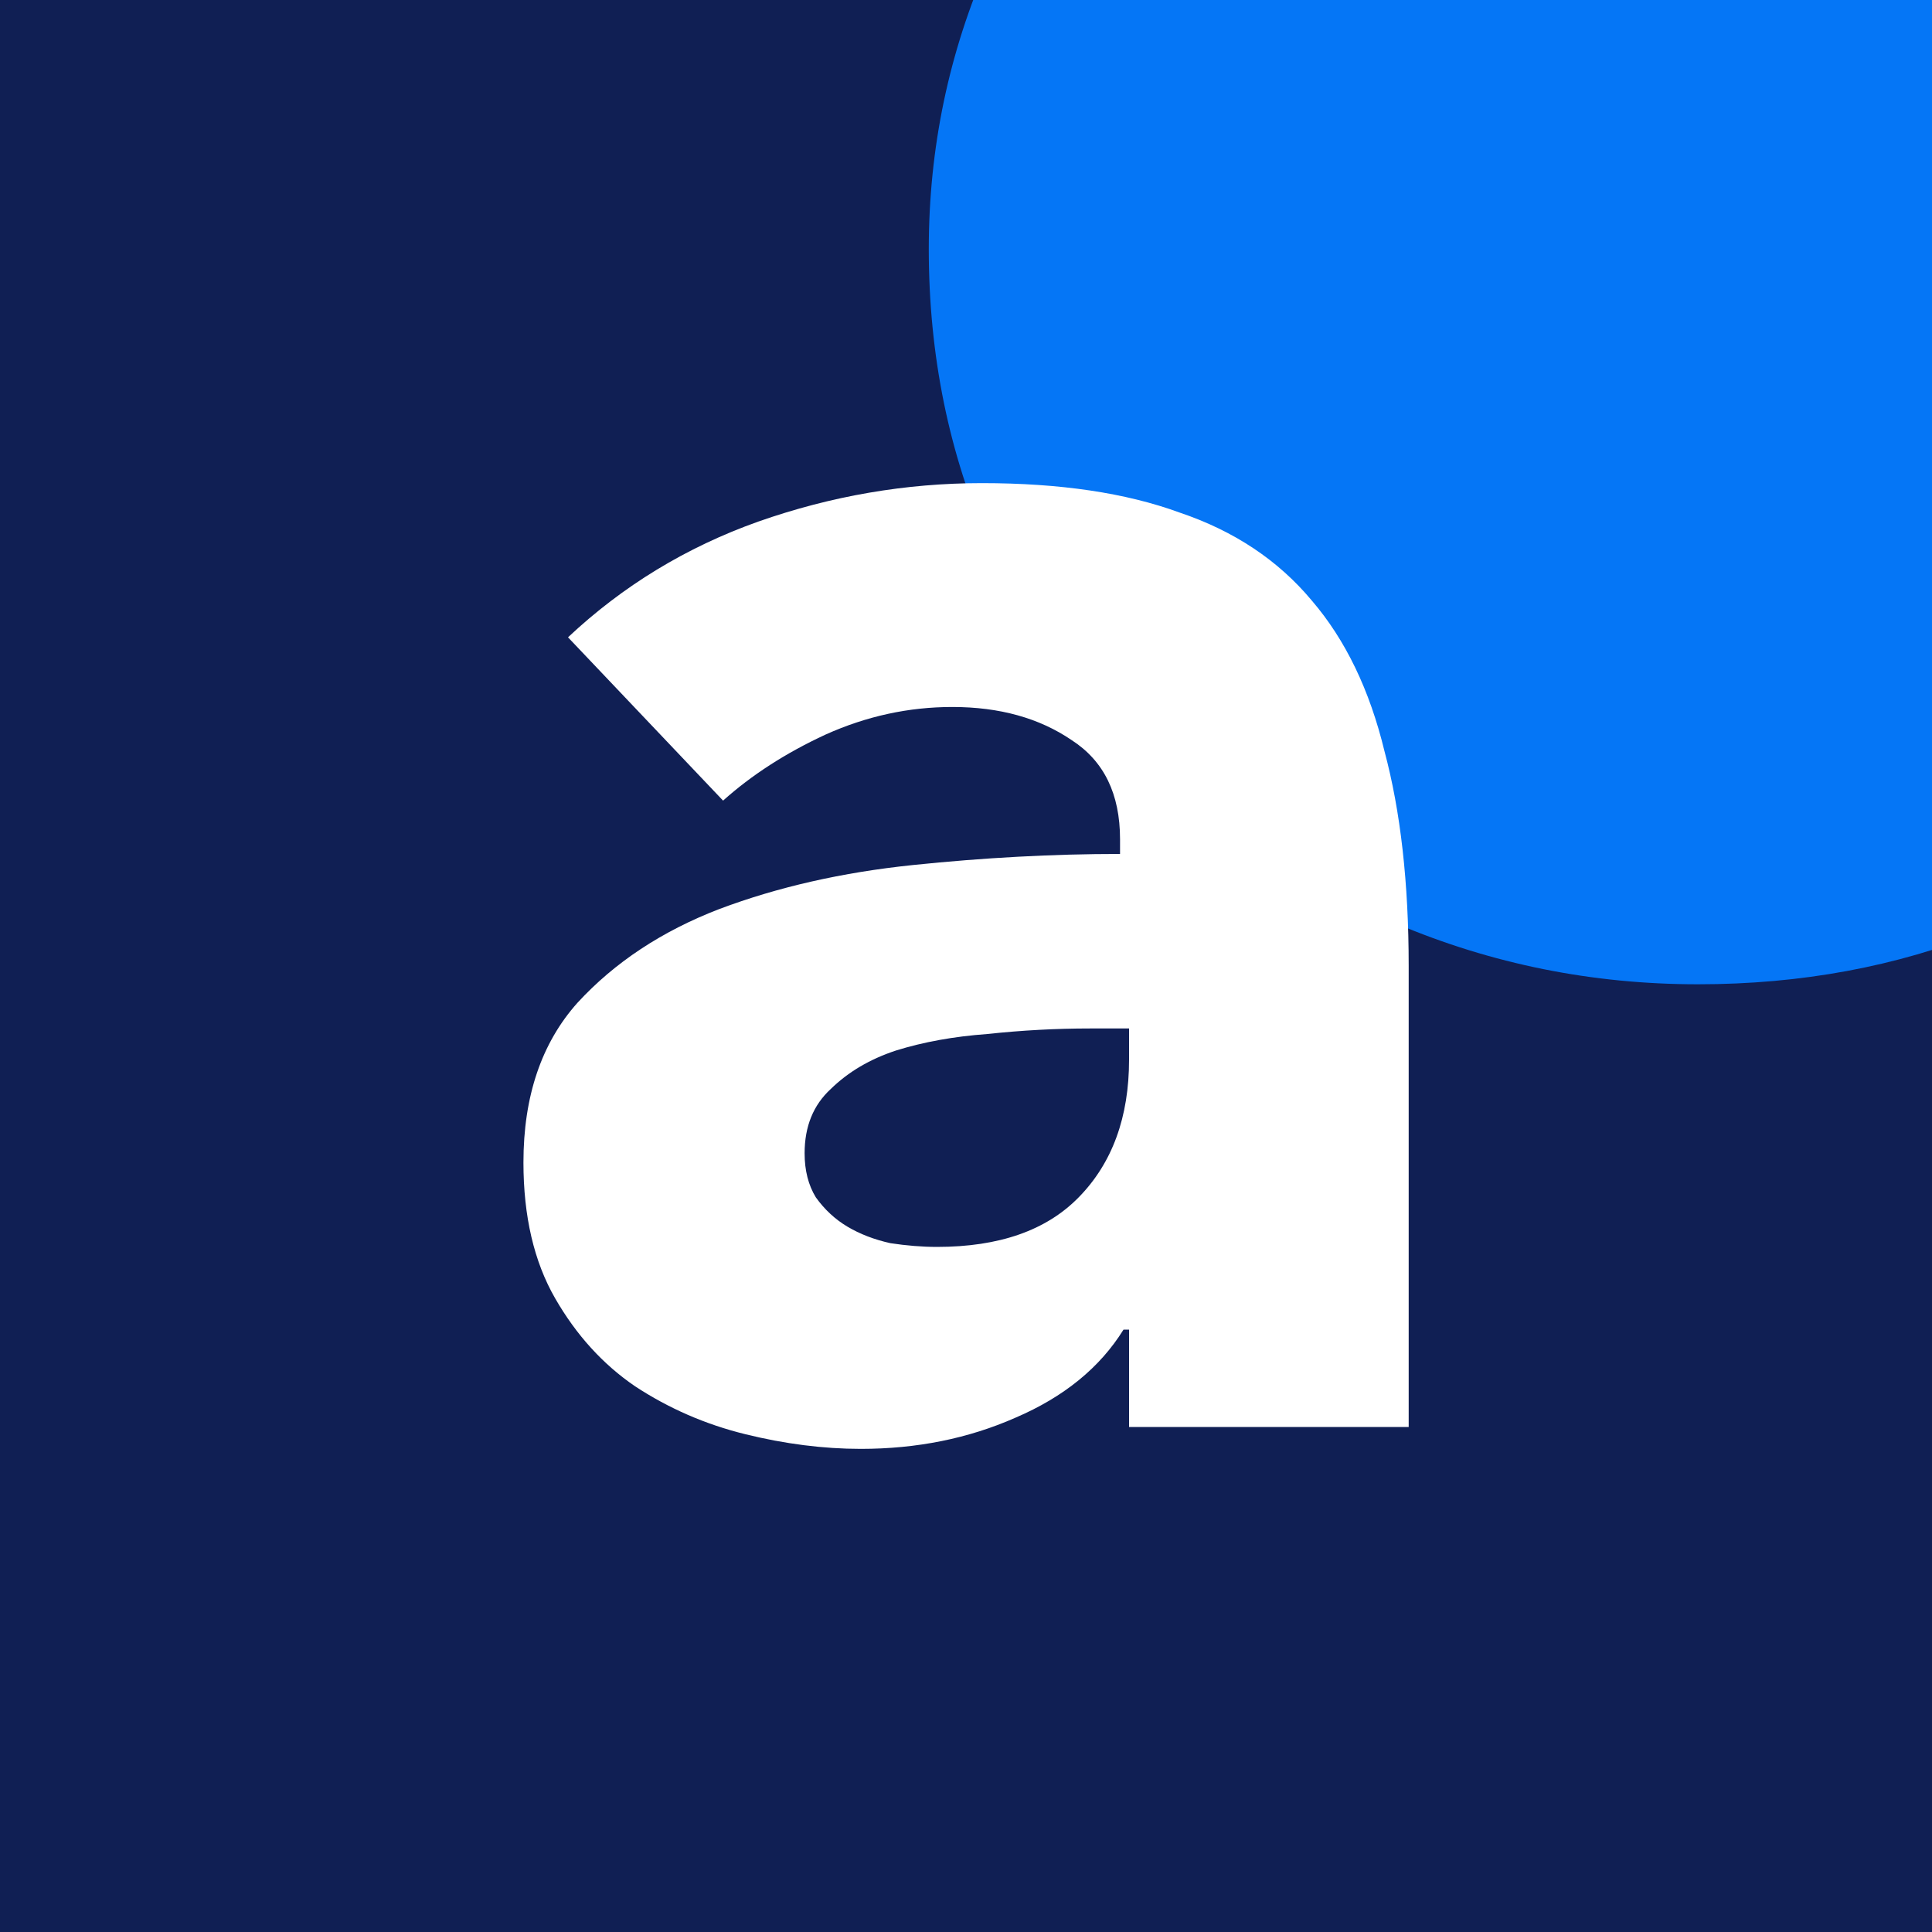 <?xml version="1.0" ?>
<svg xmlns="http://www.w3.org/2000/svg" viewBox="0 0 1500 1500" baseProfile="tiny-ps">
	<rect x="0" y="0" width="1500" height="1500" fill="#333333" stroke="none"/>
	<defs>
		<path id="a" d="M0 0h1500v1500H0z"/>
		<path id="b"/>
	</defs>
	<g>
		<defs>
			<path id="c" d="M0 0h1500v1500H0z"/>
		</defs>
		<path id="d">
    </path>
		<g>
			<path fill="#101F54" d="M0 0h1500v1500H0z"/>
			<path fill="#0576F6" d="M1903.9 187.5c0 164.8-58.6 302.1-175.7 411.9-113.2 109.8-249.8 164.8-409.9 164.8-82 0-160.1-15.7-234.2-47.1-70.3-27.5-132.7-66.7-187.4-117.7-54.7-51-97.6-109.8-128.8-176.5-31.2-70.6-46.8-147.1-46.8-229.5 0-78.5 15.6-153 46.8-223.6 31.2-70.6 74.2-131.4 128.8-182.4 54.7-54.9 117.1-98.1 187.4-129.5 74.2-31.4 152.2-47.1 234.2-47.1 160.1 0 296.7 54.9 409.9 164.8 117.2 109.8 175.7 247.1 175.7 411.9z"/>
			<path fill="#FFF" d="M876.6 798.5h-30.4c-26.1 0-52.6 1.4-79.6 4.3-26.1 1.9-49.7 6.2-70.9 12.8-20.3 6.7-37.1 16.6-50.7 29.9-13.5 12.4-20.3 29-20.3 49.9 0 13.3 2.9 24.7 8.7 34.2 6.8 9.5 15 17.1 24.6 22.8 9.6 5.7 20.7 10 33.3 12.8 12.5 1.9 24.6 2.9 36.2 2.9 48.2 0 84.9-12.8 110-38.5 26.1-26.6 39.1-62.3 39.1-106.9v-24.2zM441 494.8c42.5-39.9 91.7-69.9 147.6-89.8 56.9-20 114.8-29.9 173.7-29.9 60.8 0 111.9 7.6 153.4 22.8 42.5 14.3 76.7 37.1 102.8 68.4 26.1 30.4 44.9 69.4 56.4 116.9 12.5 46.6 18.8 102.2 18.8 166.8v357.9H876.6v-75.6h-4.3c-18.3 29.5-46.3 52.3-83.9 68.4-36.7 16.2-76.7 24.2-120.1 24.2-28.9 0-58.9-3.8-89.7-11.4-30.9-7.6-59.3-20-85.4-37.1-25.1-17.1-45.8-39.9-62.2-68.4-16.4-28.5-24.6-63.7-24.6-105.5 0-51.3 14-92.7 42-124 28.9-31.4 65.6-55.6 110-72.7 45.4-17.1 95.5-28.5 150.5-34.2s108.6-8.6 160.7-8.6v-11.4c0-35.2-12.5-60.8-37.6-77-25.1-17.1-56-25.7-92.6-25.7-33.8 0-66.6 7.1-98.4 21.4-30.9 14.3-57.4 31.4-79.6 51.3L441 494.8z"/>
		</g>
	</g>
</svg>
